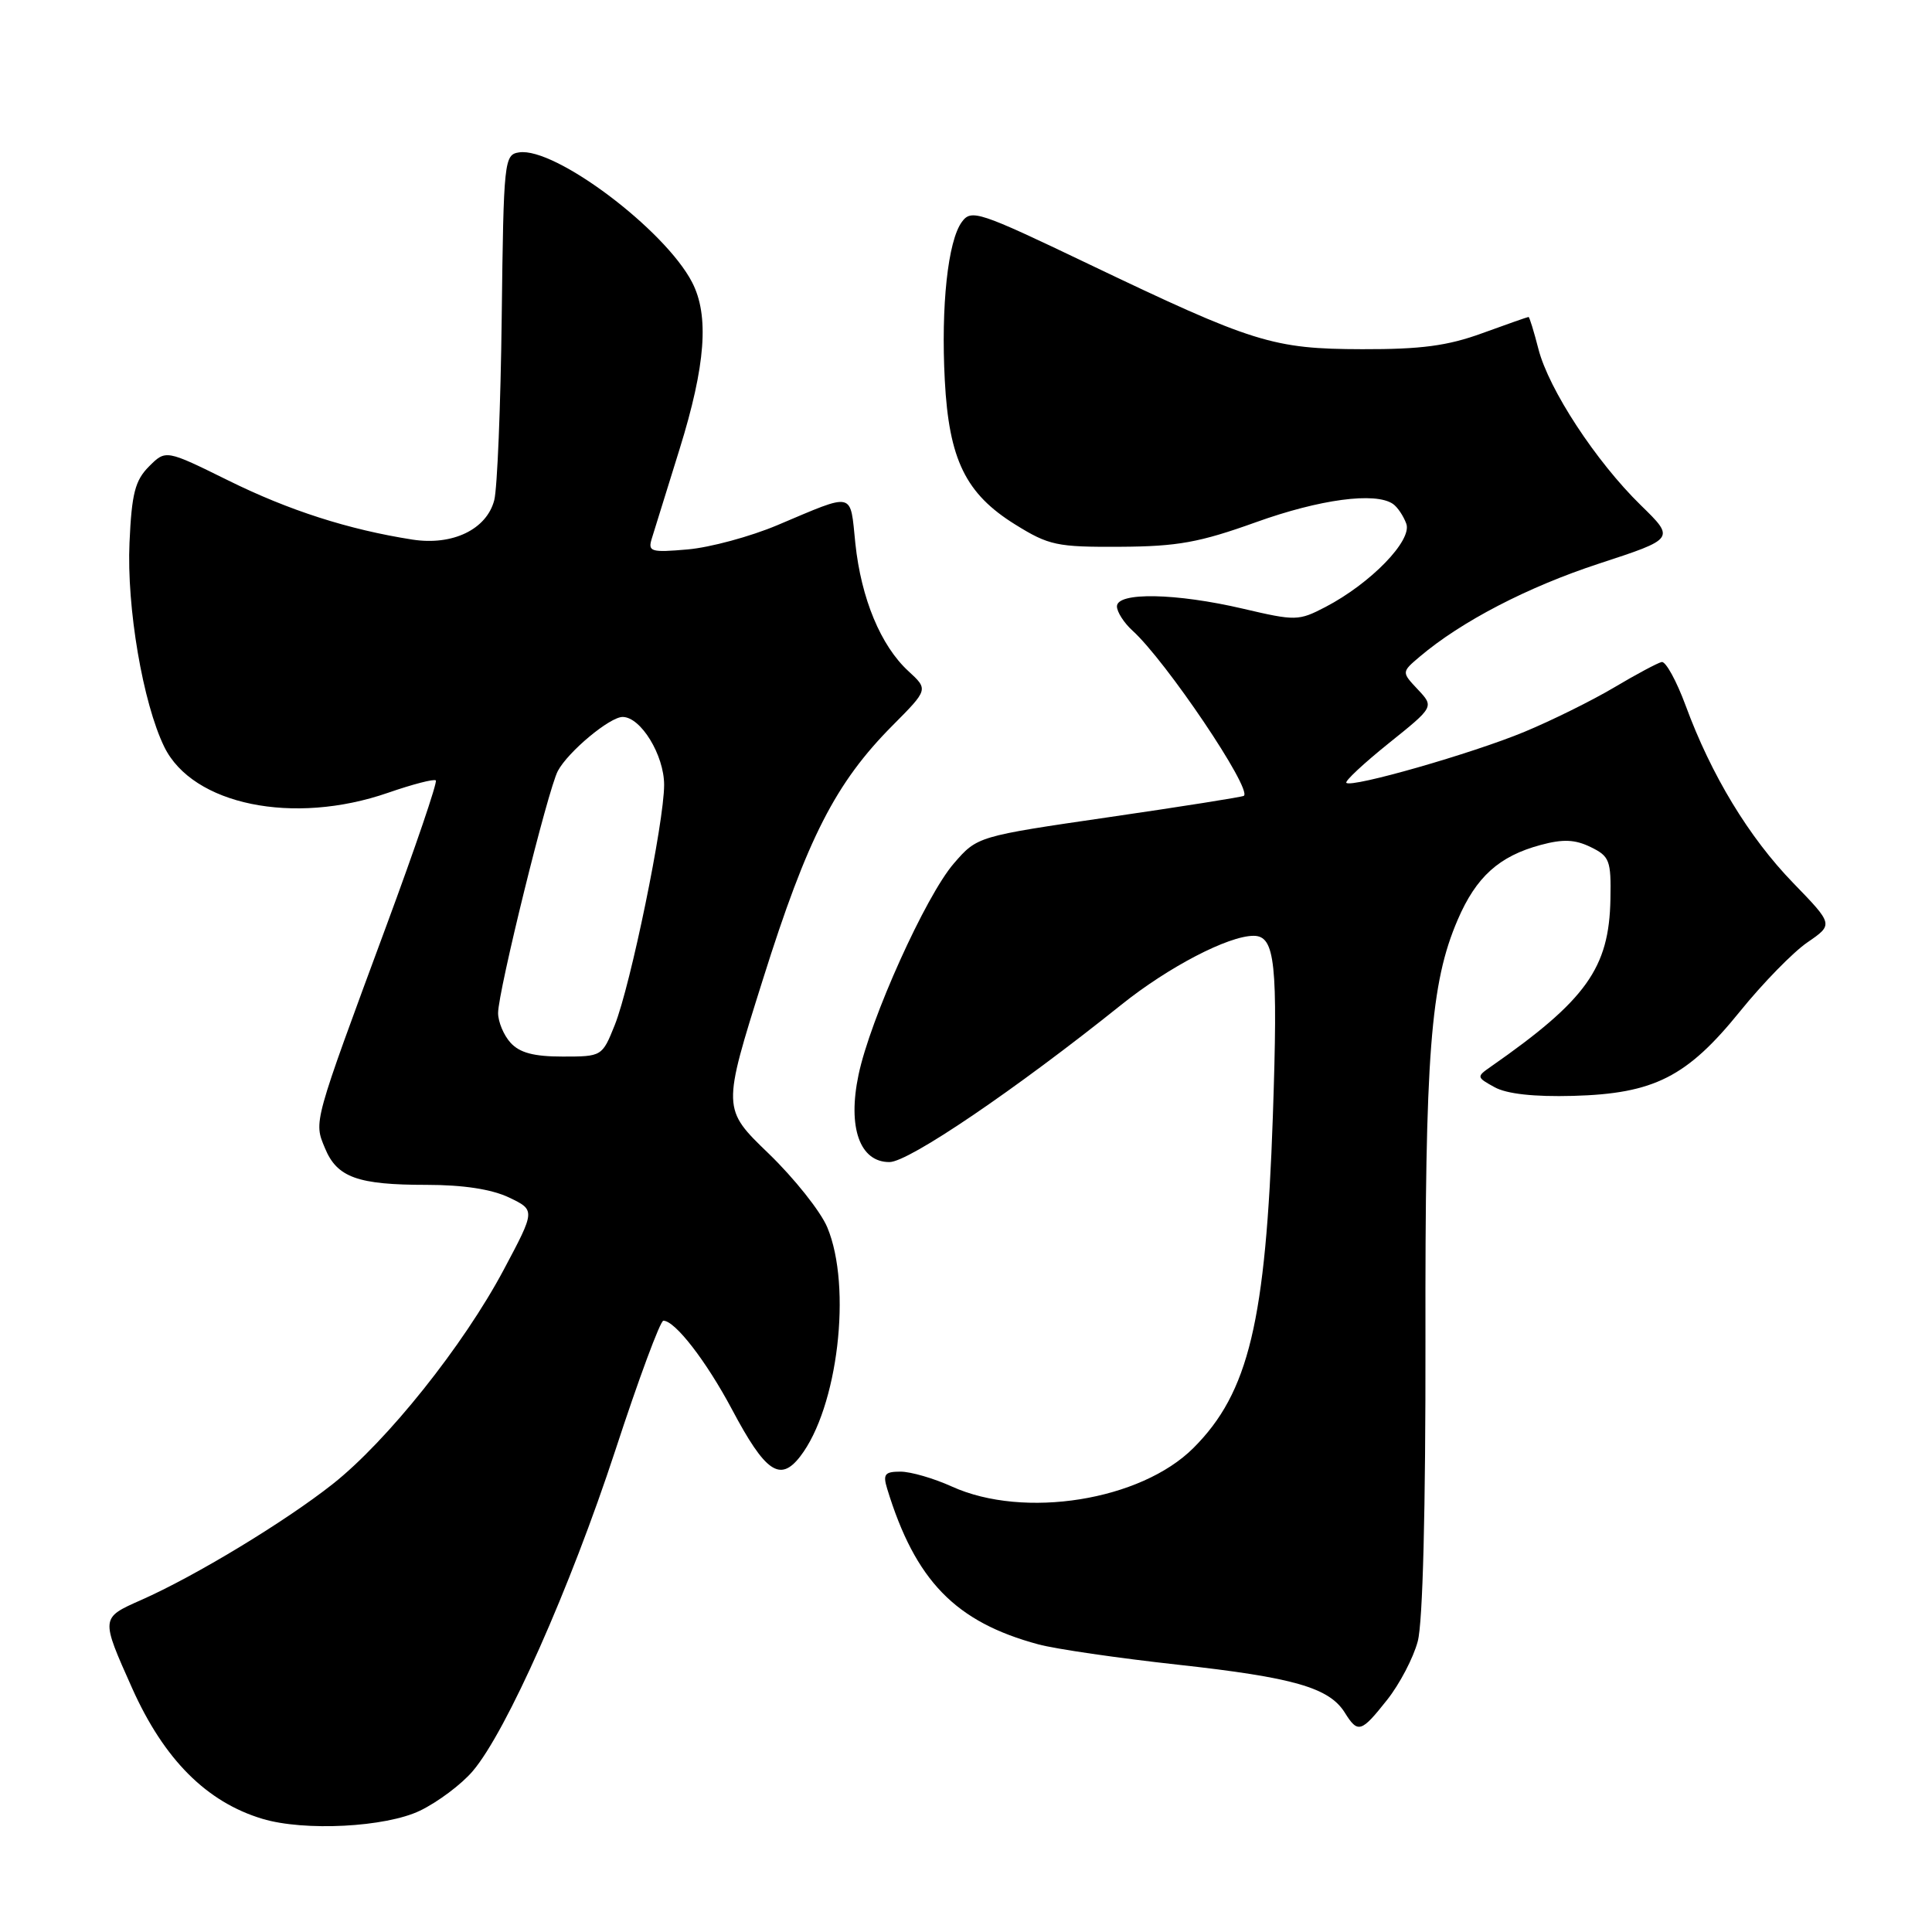 <?xml version="1.0" encoding="UTF-8" standalone="no"?>
<!DOCTYPE svg PUBLIC "-//W3C//DTD SVG 1.1//EN" "http://www.w3.org/Graphics/SVG/1.1/DTD/svg11.dtd" >
<svg xmlns="http://www.w3.org/2000/svg" xmlns:xlink="http://www.w3.org/1999/xlink" version="1.1" viewBox="0 0 256 256">
 <g >
 <path fill="currentColor"
d=" M 55.66 239.92 C 58.02 238.78 61.17 236.42 62.65 234.67 C 67.11 229.42 75.55 210.42 81.53 192.19 C 84.62 182.73 87.49 175.00 87.90 175.00 C 89.45 175.00 93.59 180.36 96.99 186.75 C 101.41 195.08 103.36 196.43 106.02 193.00 C 111.02 186.55 112.92 170.52 109.62 162.63 C 108.74 160.52 105.24 156.13 101.86 152.86 C 95.69 146.92 95.69 146.92 101.10 129.74 C 106.98 111.04 110.71 103.74 118.28 96.12 C 123.01 91.36 123.01 91.36 120.37 88.93 C 116.70 85.56 114.11 79.30 113.34 72.02 C 112.62 65.05 113.36 65.22 103.00 69.59 C 99.42 71.10 94.09 72.54 91.14 72.80 C 86.25 73.23 85.83 73.10 86.36 71.38 C 86.69 70.35 88.35 65.00 90.05 59.50 C 93.50 48.40 93.99 41.82 91.71 37.41 C 88.09 30.41 73.54 19.48 68.79 20.19 C 66.81 20.49 66.73 21.18 66.48 42.00 C 66.34 53.83 65.89 64.75 65.49 66.28 C 64.48 70.15 59.97 72.32 54.66 71.50 C 46.20 70.18 38.28 67.64 30.24 63.66 C 21.97 59.58 21.97 59.58 19.74 61.81 C 17.90 63.66 17.45 65.39 17.16 71.89 C 16.77 80.47 18.93 93.16 21.77 98.97 C 25.53 106.65 38.89 109.39 51.41 105.05 C 54.67 103.92 57.52 103.18 57.75 103.41 C 57.98 103.64 55.03 112.31 51.20 122.66 C 41.43 149.08 41.57 148.55 43.06 152.14 C 44.66 156.02 47.39 157.00 56.53 157.00 C 61.39 157.00 65.14 157.58 67.44 158.67 C 70.95 160.35 70.95 160.35 66.74 168.26 C 61.39 178.31 51.30 190.94 44.09 196.64 C 37.76 201.64 25.84 208.86 18.70 212.01 C 13.32 214.40 13.32 214.32 17.53 223.74 C 21.74 233.13 27.37 238.78 34.76 241.00 C 40.32 242.68 51.12 242.12 55.66 239.92 Z  M 183.81 225.23 C 185.45 223.16 187.28 219.68 187.86 217.48 C 188.53 215.00 188.91 199.98 188.88 177.50 C 188.82 139.55 189.54 130.28 193.15 121.88 C 195.60 116.18 198.64 113.44 204.15 111.96 C 207.11 111.16 208.70 111.23 210.77 112.24 C 213.28 113.46 213.49 114.01 213.39 119.16 C 213.22 128.27 210.19 132.51 197.54 141.34 C 195.63 142.67 195.64 142.74 198.04 144.06 C 199.65 144.95 203.25 145.35 208.44 145.21 C 219.17 144.92 223.54 142.70 230.57 134.00 C 233.58 130.28 237.59 126.17 239.49 124.87 C 242.94 122.50 242.94 122.50 237.61 117.00 C 231.74 110.95 226.75 102.71 223.36 93.50 C 222.14 90.20 220.71 87.60 220.18 87.72 C 219.64 87.84 216.79 89.36 213.85 91.11 C 210.91 92.85 205.57 95.49 202.00 96.97 C 195.06 99.85 179.09 104.42 178.40 103.73 C 178.17 103.51 180.70 101.15 184.01 98.49 C 190.03 93.66 190.03 93.66 187.87 91.36 C 185.71 89.06 185.71 89.06 188.10 87.03 C 193.63 82.34 202.42 77.78 211.88 74.68 C 221.96 71.38 221.96 71.38 217.41 66.94 C 211.48 61.15 205.22 51.60 203.85 46.25 C 203.25 43.91 202.66 42.00 202.54 42.00 C 202.41 42.00 199.66 42.97 196.41 44.15 C 191.81 45.83 188.29 46.29 180.50 46.27 C 168.65 46.24 166.12 45.45 144.13 34.93 C 129.69 28.02 128.70 27.69 127.45 29.41 C 125.60 31.92 124.67 40.56 125.19 50.38 C 125.74 60.90 127.95 65.42 134.52 69.50 C 138.98 72.27 140.04 72.50 148.43 72.45 C 156.03 72.41 158.94 71.88 166.41 69.20 C 174.89 66.15 182.24 65.17 184.57 66.77 C 185.16 67.17 185.96 68.35 186.34 69.39 C 187.16 71.60 181.63 77.30 175.63 80.43 C 172.07 82.28 171.68 82.29 164.72 80.66 C 155.83 78.58 148.00 78.43 148.00 80.35 C 148.00 81.08 148.93 82.53 150.06 83.56 C 154.47 87.54 165.93 104.54 164.82 105.45 C 164.65 105.60 156.62 106.87 147.00 108.27 C 129.50 110.82 129.50 110.82 126.39 114.41 C 122.66 118.72 115.31 135.02 113.76 142.42 C 112.29 149.40 113.93 154.01 117.87 153.98 C 120.44 153.96 134.59 144.35 148.60 133.12 C 154.81 128.14 162.76 124.00 166.11 124.00 C 168.97 124.00 169.35 127.61 168.66 147.91 C 167.72 175.12 165.47 184.53 158.14 191.86 C 151.16 198.84 135.69 201.31 126.14 196.98 C 123.74 195.89 120.68 195.00 119.32 195.00 C 117.24 195.00 116.97 195.34 117.55 197.25 C 121.28 209.46 126.60 214.93 137.60 217.89 C 139.85 218.50 148.16 219.71 156.07 220.58 C 171.41 222.27 176.12 223.62 178.19 226.93 C 179.93 229.72 180.36 229.59 183.81 225.23 Z  M 67.65 138.17 C 66.74 137.17 66.00 135.39 66.00 134.23 C 66.00 131.38 72.61 104.59 73.92 102.15 C 75.29 99.59 80.80 95.00 82.50 95.00 C 84.91 95.00 88.00 100.06 88.00 104.00 C 88.00 108.97 83.56 130.56 81.46 135.82 C 79.79 139.98 79.76 140.00 74.55 140.00 C 70.74 140.00 68.86 139.50 67.65 138.17 Z "/>
</g>
</svg>
